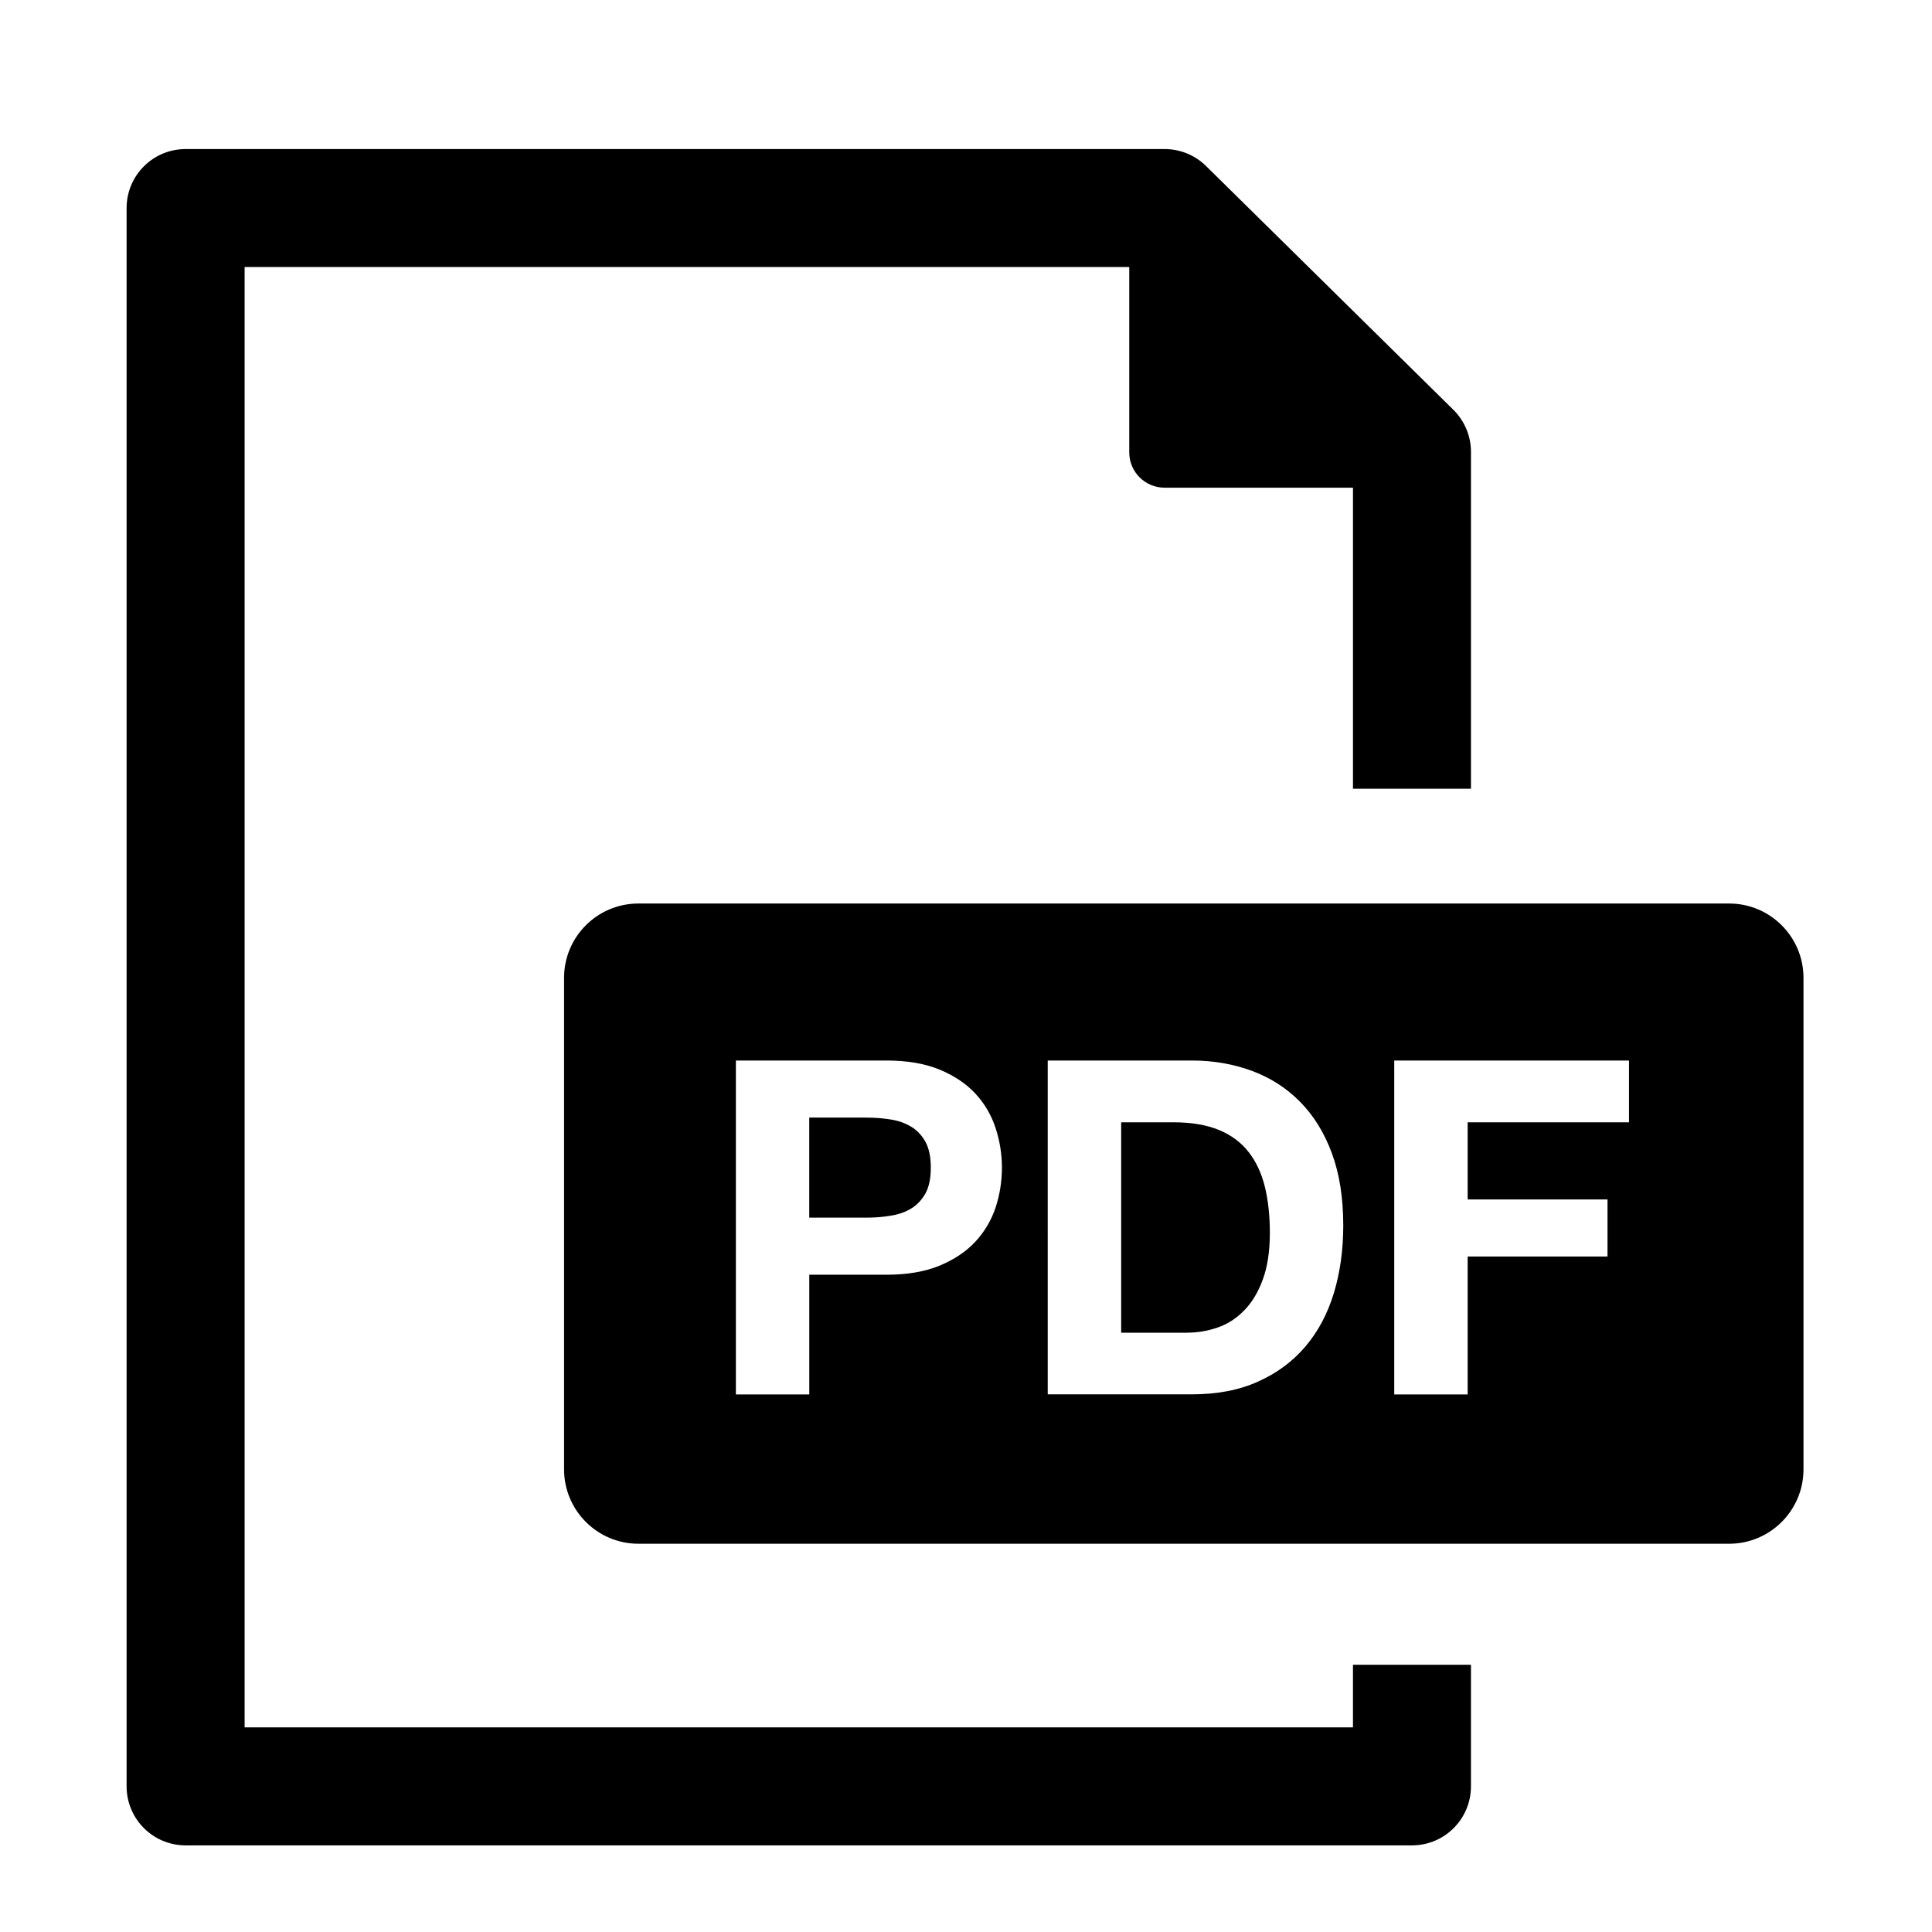 <?xml version="1.0" encoding="utf-8"?>
<!-- Generator: Adobe Illustrator 16.0.3, SVG Export Plug-In . SVG Version: 6.00 Build 0)  -->
<!DOCTYPE svg PUBLIC "-//W3C//DTD SVG 1.1//EN" "http://www.w3.org/Graphics/SVG/1.1/DTD/svg11.dtd">
<svg version="1.1" id="Layer_1" xmlns="http://www.w3.org/2000/svg" xmlns:xlink="http://www.w3.org/1999/xlink" x="0px" y="0px"
	 width="56.693px" height="56.693px" viewBox="0 0 56.693 56.693" enable-background="new 0 0 56.693 56.693" xml:space="preserve">
<g>
	<path d="M26.738,33.063c-0.174-0.105-0.375-0.178-0.604-0.213c-0.229-0.037-0.467-0.055-0.713-0.055h-1.674v2.936h1.674
		c0.246,0,0.484-0.018,0.713-0.057c0.229-0.035,0.43-0.105,0.604-0.211s0.312-0.254,0.42-0.445c0.104-0.193,0.156-0.443,0.156-0.756
		c0-0.311-0.053-0.562-0.156-0.754C27.051,33.317,26.912,33.167,26.738,33.063z"/>
	<path d="M36.645,33.812c-0.219-0.283-0.51-0.502-0.871-0.652s-0.809-0.227-1.338-0.227h-1.536v6.174h1.919
		c0.312,0,0.615-0.049,0.906-0.15c0.294-0.1,0.555-0.268,0.783-0.502c0.229-0.232,0.412-0.535,0.549-0.912
		c0.138-0.373,0.206-0.83,0.206-1.371c0-0.496-0.049-0.941-0.144-1.338C37.021,34.435,36.864,34.095,36.645,33.812z"/>
	<path d="M50.74,26.513H18.734c-1.206,0-2.182,0.976-2.182,2.182v14.423c0,1.203,0.977,2.182,2.182,2.182H50.74
		c1.204,0,2.182-0.979,2.182-2.182V28.695C52.922,27.489,51.944,26.513,50.74,26.513z M29.216,35.431
		c-0.124,0.373-0.321,0.707-0.59,1c-0.271,0.293-0.62,0.527-1.051,0.707c-0.43,0.178-0.951,0.268-1.563,0.268h-2.264v3.512h-2.154
		V31.12h4.418c0.612,0,1.134,0.09,1.563,0.268c0.431,0.18,0.78,0.414,1.051,0.707c0.269,0.293,0.466,0.629,0.59,1.01
		c0.123,0.379,0.185,0.766,0.185,1.158C29.4,34.667,29.339,35.054,29.216,35.431z M39.143,37.94
		c-0.184,0.604-0.459,1.125-0.83,1.564s-0.832,0.785-1.387,1.033c-0.554,0.254-1.205,0.379-1.955,0.379h-4.226V31.12h4.226
		c0.632,0,1.219,0.102,1.764,0.303c0.543,0.201,1.014,0.502,1.412,0.906c0.399,0.402,0.71,0.904,0.934,1.508
		c0.225,0.605,0.336,1.314,0.336,2.127C39.416,36.677,39.325,37.337,39.143,37.94z M47.801,32.933h-4.734v2.264h4.104v1.674h-4.104
		v4.047h-2.154V31.12h6.889V32.933z"/>
	<path d="M39.702,50.688H7.178V7.835h25.959v5.439c0,0.572,0.463,1.037,1.038,1.037h5.527v8.834h3.462v-9.888
		c0-0.463-0.188-0.908-0.516-1.232L35.39,4.871c-0.323-0.318-0.759-0.497-1.215-0.497H5.447c-0.957,0-1.732,0.774-1.732,1.731
		v46.314c0,0.957,0.775,1.732,1.732,1.732h35.985c0.959,0,1.732-0.775,1.732-1.732v-3.568h-3.462V50.688z"/>
</g>
</svg>
